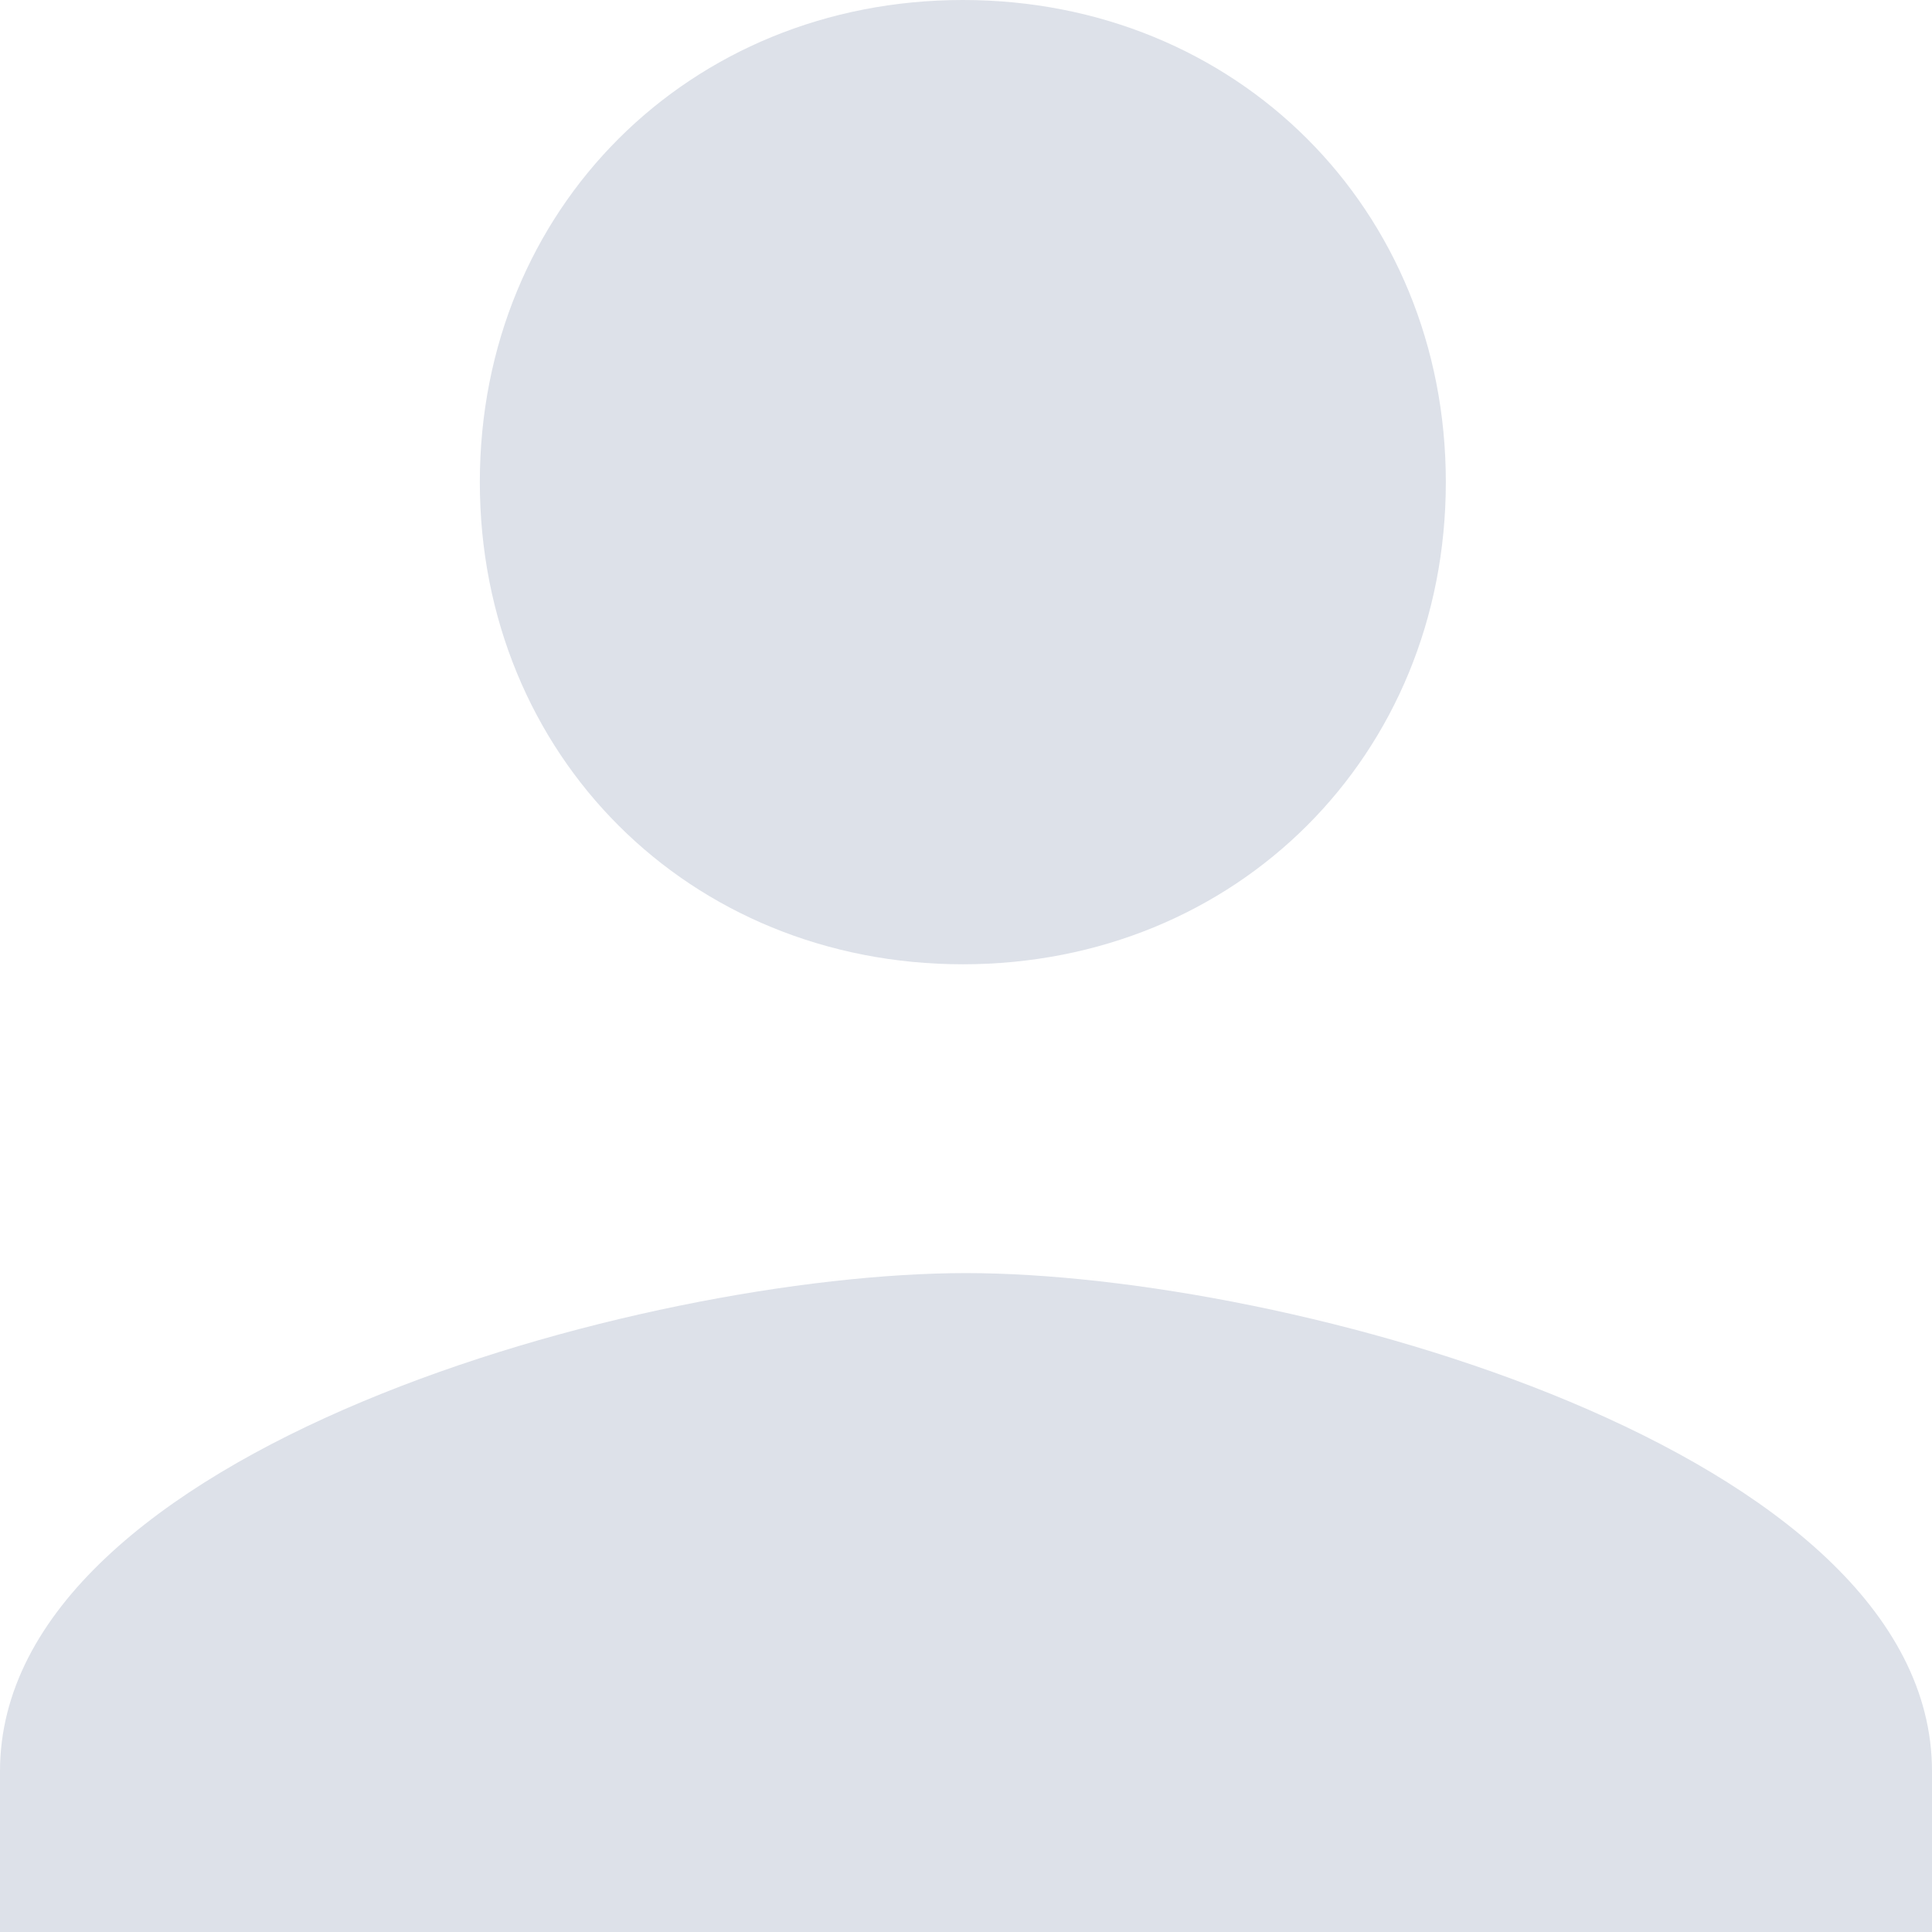 <svg xmlns="http://www.w3.org/2000/svg" width="64" height="64" viewBox="0 0 64 64">
    <path fill="#DDE1E9" fill-rule="nonzero" d="M47.895 15.971c0 9.05-6.933 15.972-16 15.972-9.066 0-16-6.921-16-15.972 0-9.05 6.934-15.971 16-15.971 9.067 0 16 6.92 16 15.971zM0 58.676C0 48.03 21.333 42.173 32 42.173c10.667 0 32 5.856 32 16.503V64H0v-5.324z"/>
</svg>
